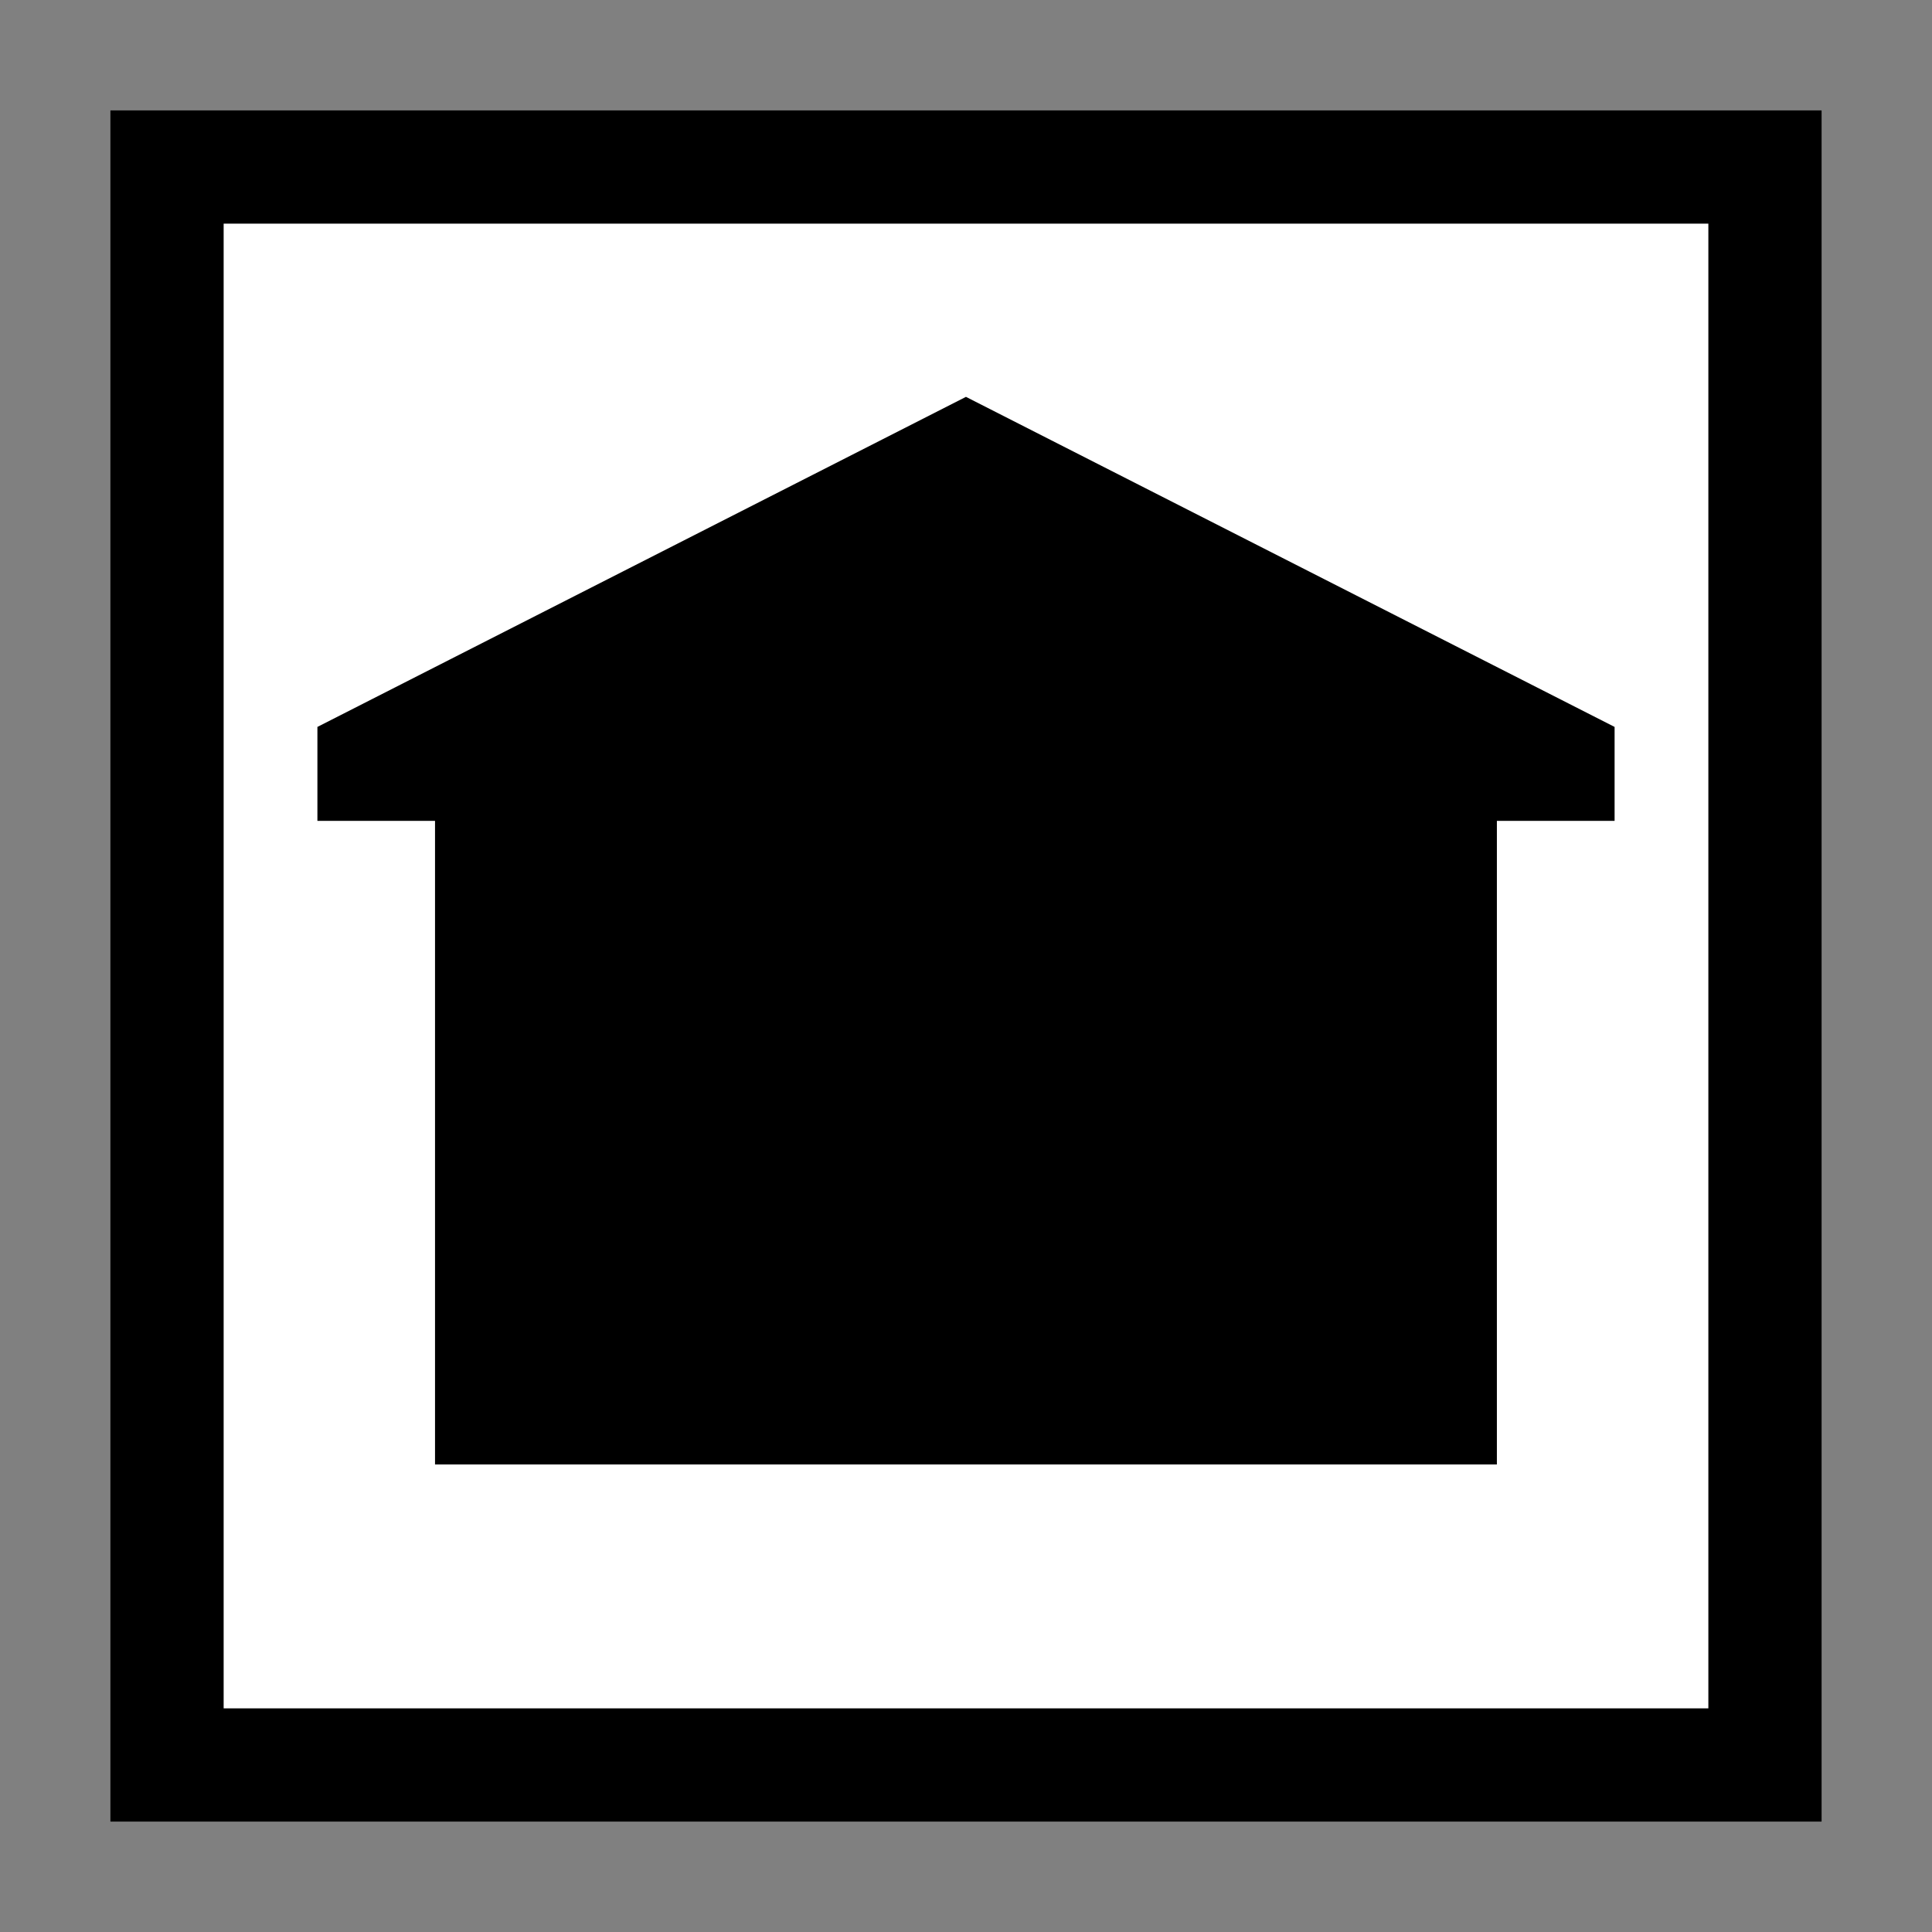 <svg xmlns="http://www.w3.org/2000/svg" viewBox="0 0 198.43 198.43"><rect x="0" y="0" width="198.43" height="198.43" fill="#808080" stroke="none"/><defs><style>.cls-1{fill:#fff;}</style></defs><g id="Picto_s" data-name="Picto&apos;s"><rect x="11.34" y="11.34" width="175.75" height="175.75"/><rect class="cls-1" x="22.97" y="22.97" width="152.49" height="152.49"/><polygon points="165.83 74.66 99.21 40.76 32.6 74.66 32.6 84.31 44.68 84.31 44.68 150.41 153.74 150.41 153.74 84.31 165.83 84.31 165.83 74.66"/></g></svg>